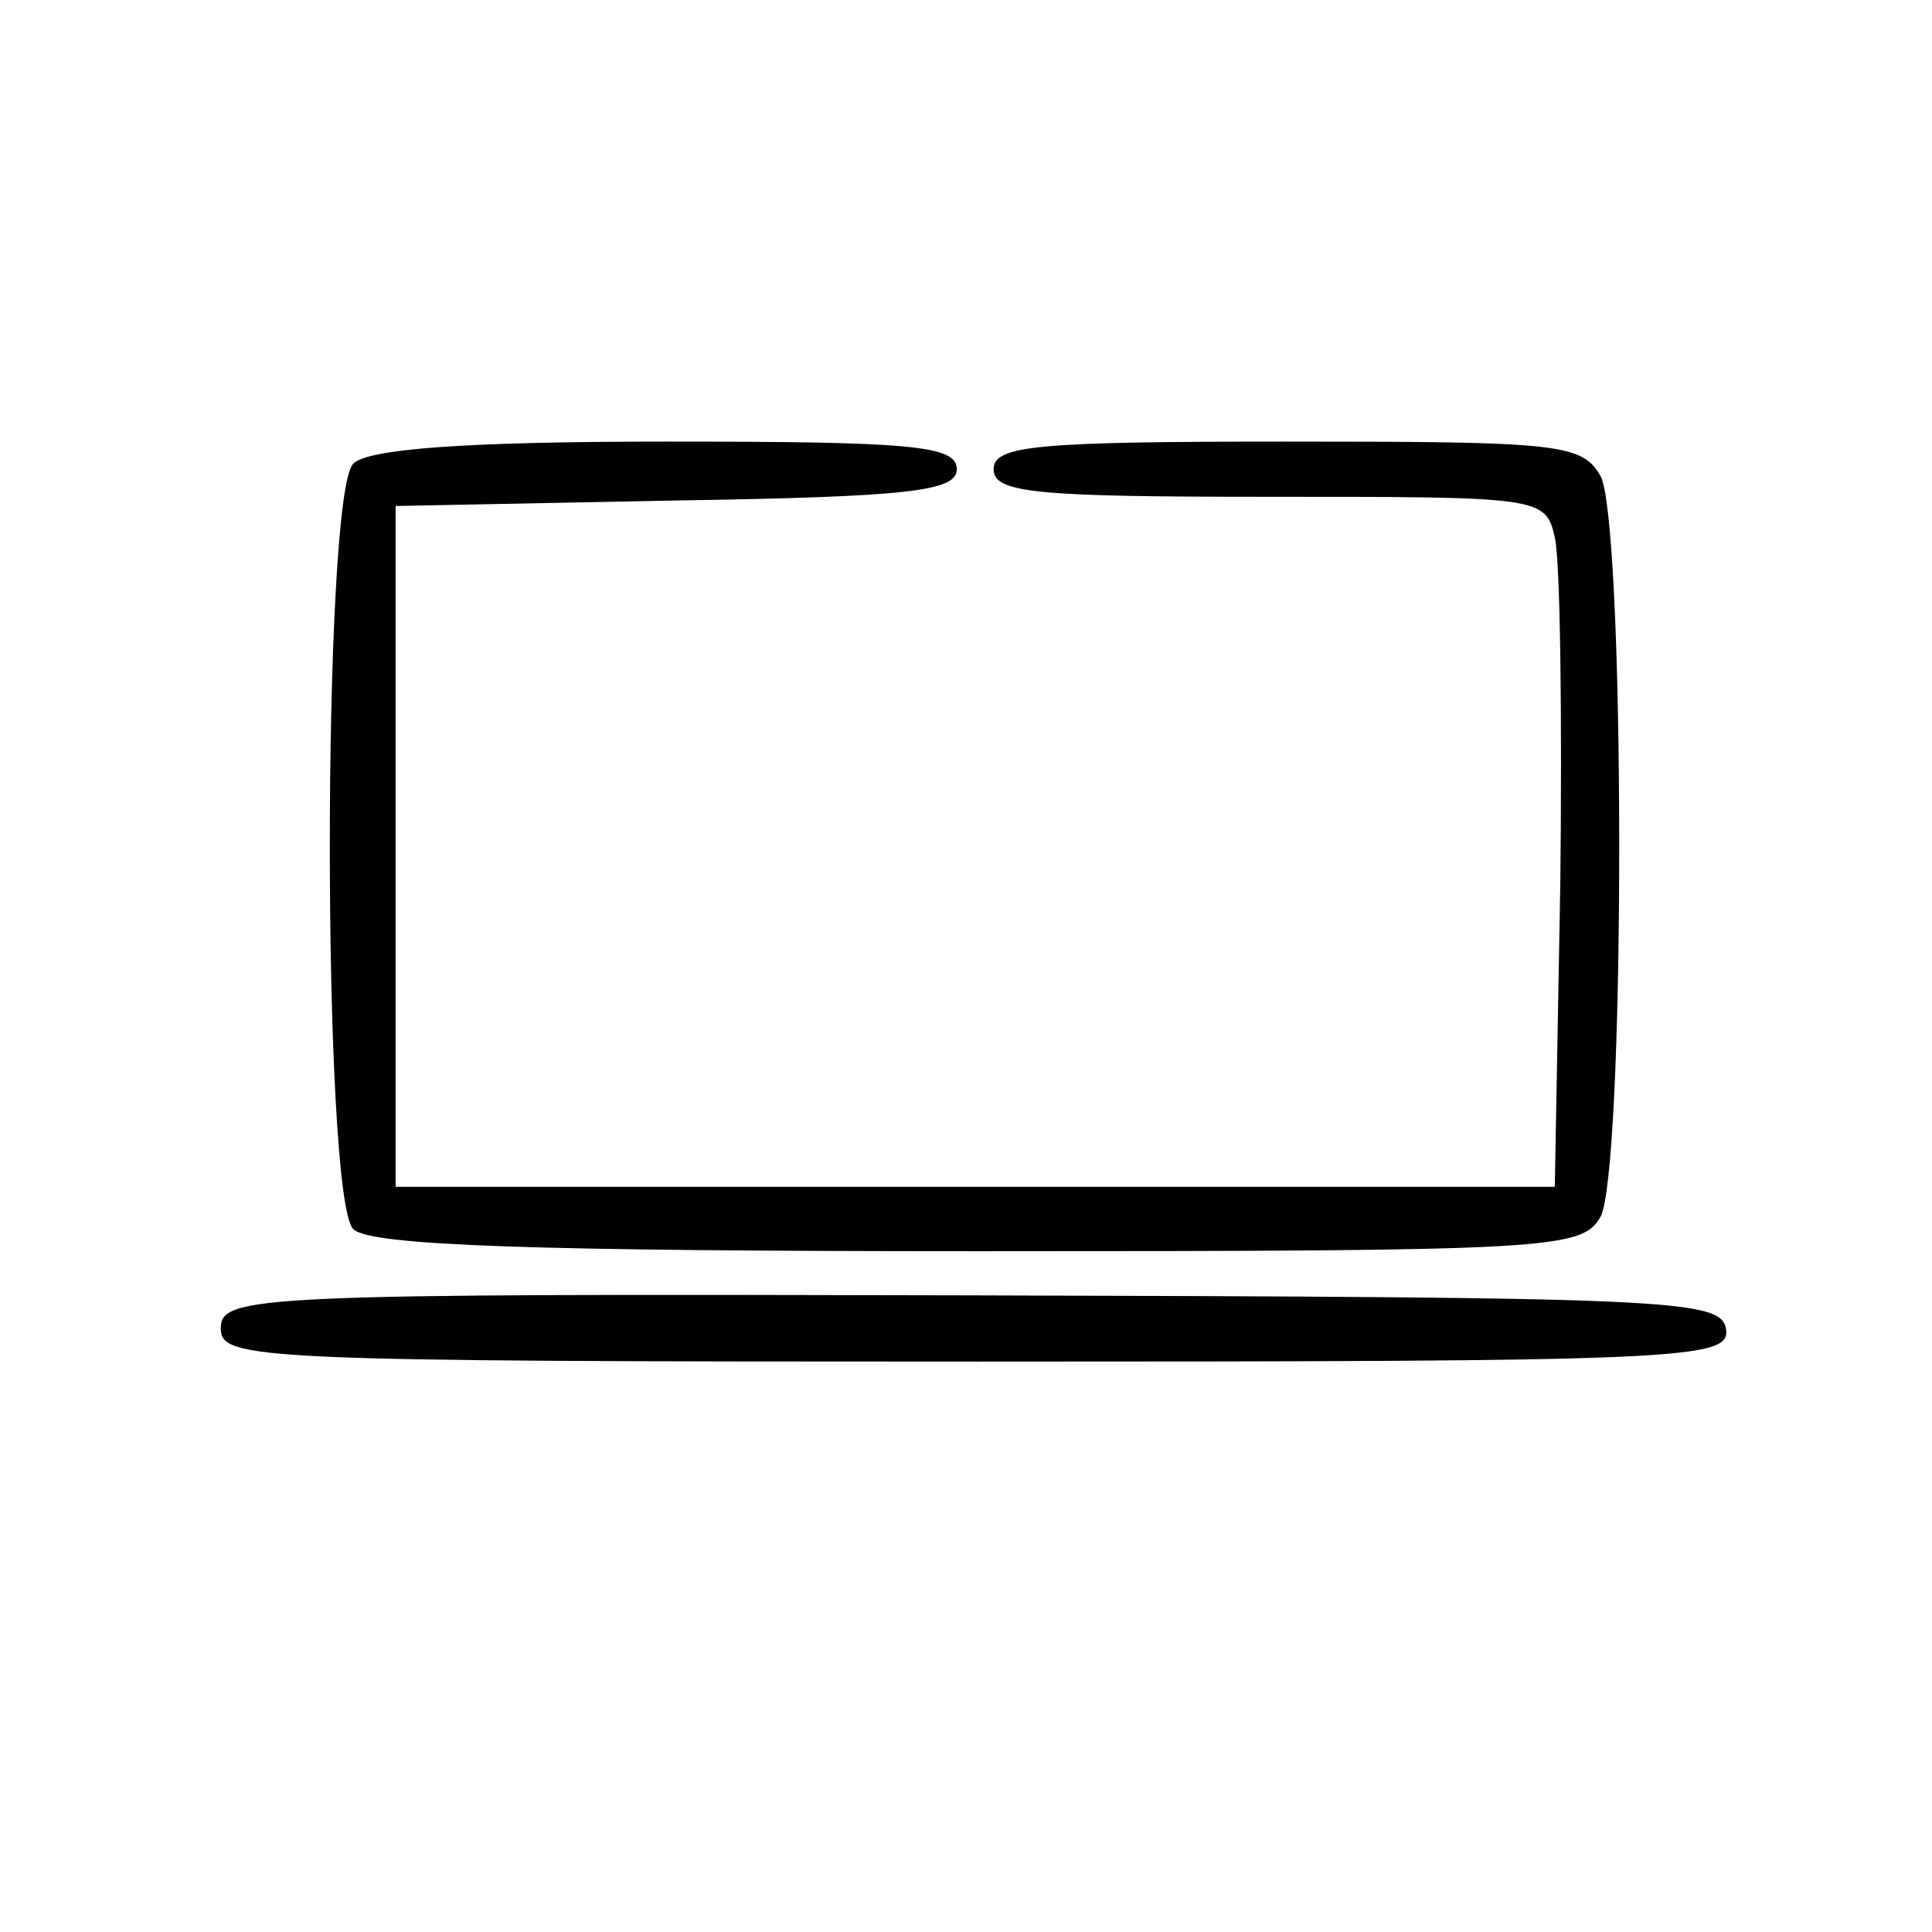 <?xml version="1.0" standalone="no"?>
<!DOCTYPE svg PUBLIC "-//W3C//DTD SVG 20010904//EN"
 "http://www.w3.org/TR/2001/REC-SVG-20010904/DTD/svg10.dtd">
<svg version="1.0" xmlns="http://www.w3.org/2000/svg"
 width="105pt" height="105pt" viewBox="0 0 105 105"
 preserveAspectRatio="xMidYMid meet">

<g transform="translate(0,105) scale(0.1,-0.1)"
fill="#000000" stroke="none">
<path d="M192 798 c-17 -17 -17 -399 0 -416 9 -9 98 -12 340 -12 313 0 328 1
338 19 6 12 10 95 10 201 0 106 -4 189 -10 201 -10 18 -23 19 -170 19 -136 0
-160 -2 -160 -15 0 -13 23 -15 150 -15 147 0 150 0 155 -22 3 -13 4 -97 3
-188 l-3 -165 -315 0 -315 0 0 185 0 185 153 3 c126 2 152 5 152 17 0 13 -25
15 -158 15 -110 0 -162 -4 -170 -12z"/>
<path d="M120 328 c0 -17 19 -18 411 -18 386 0 410 1 407 18 -3 16 -31 17
-411 18 -389 1 -407 0 -407 -18z"/>
</g>
</svg>
